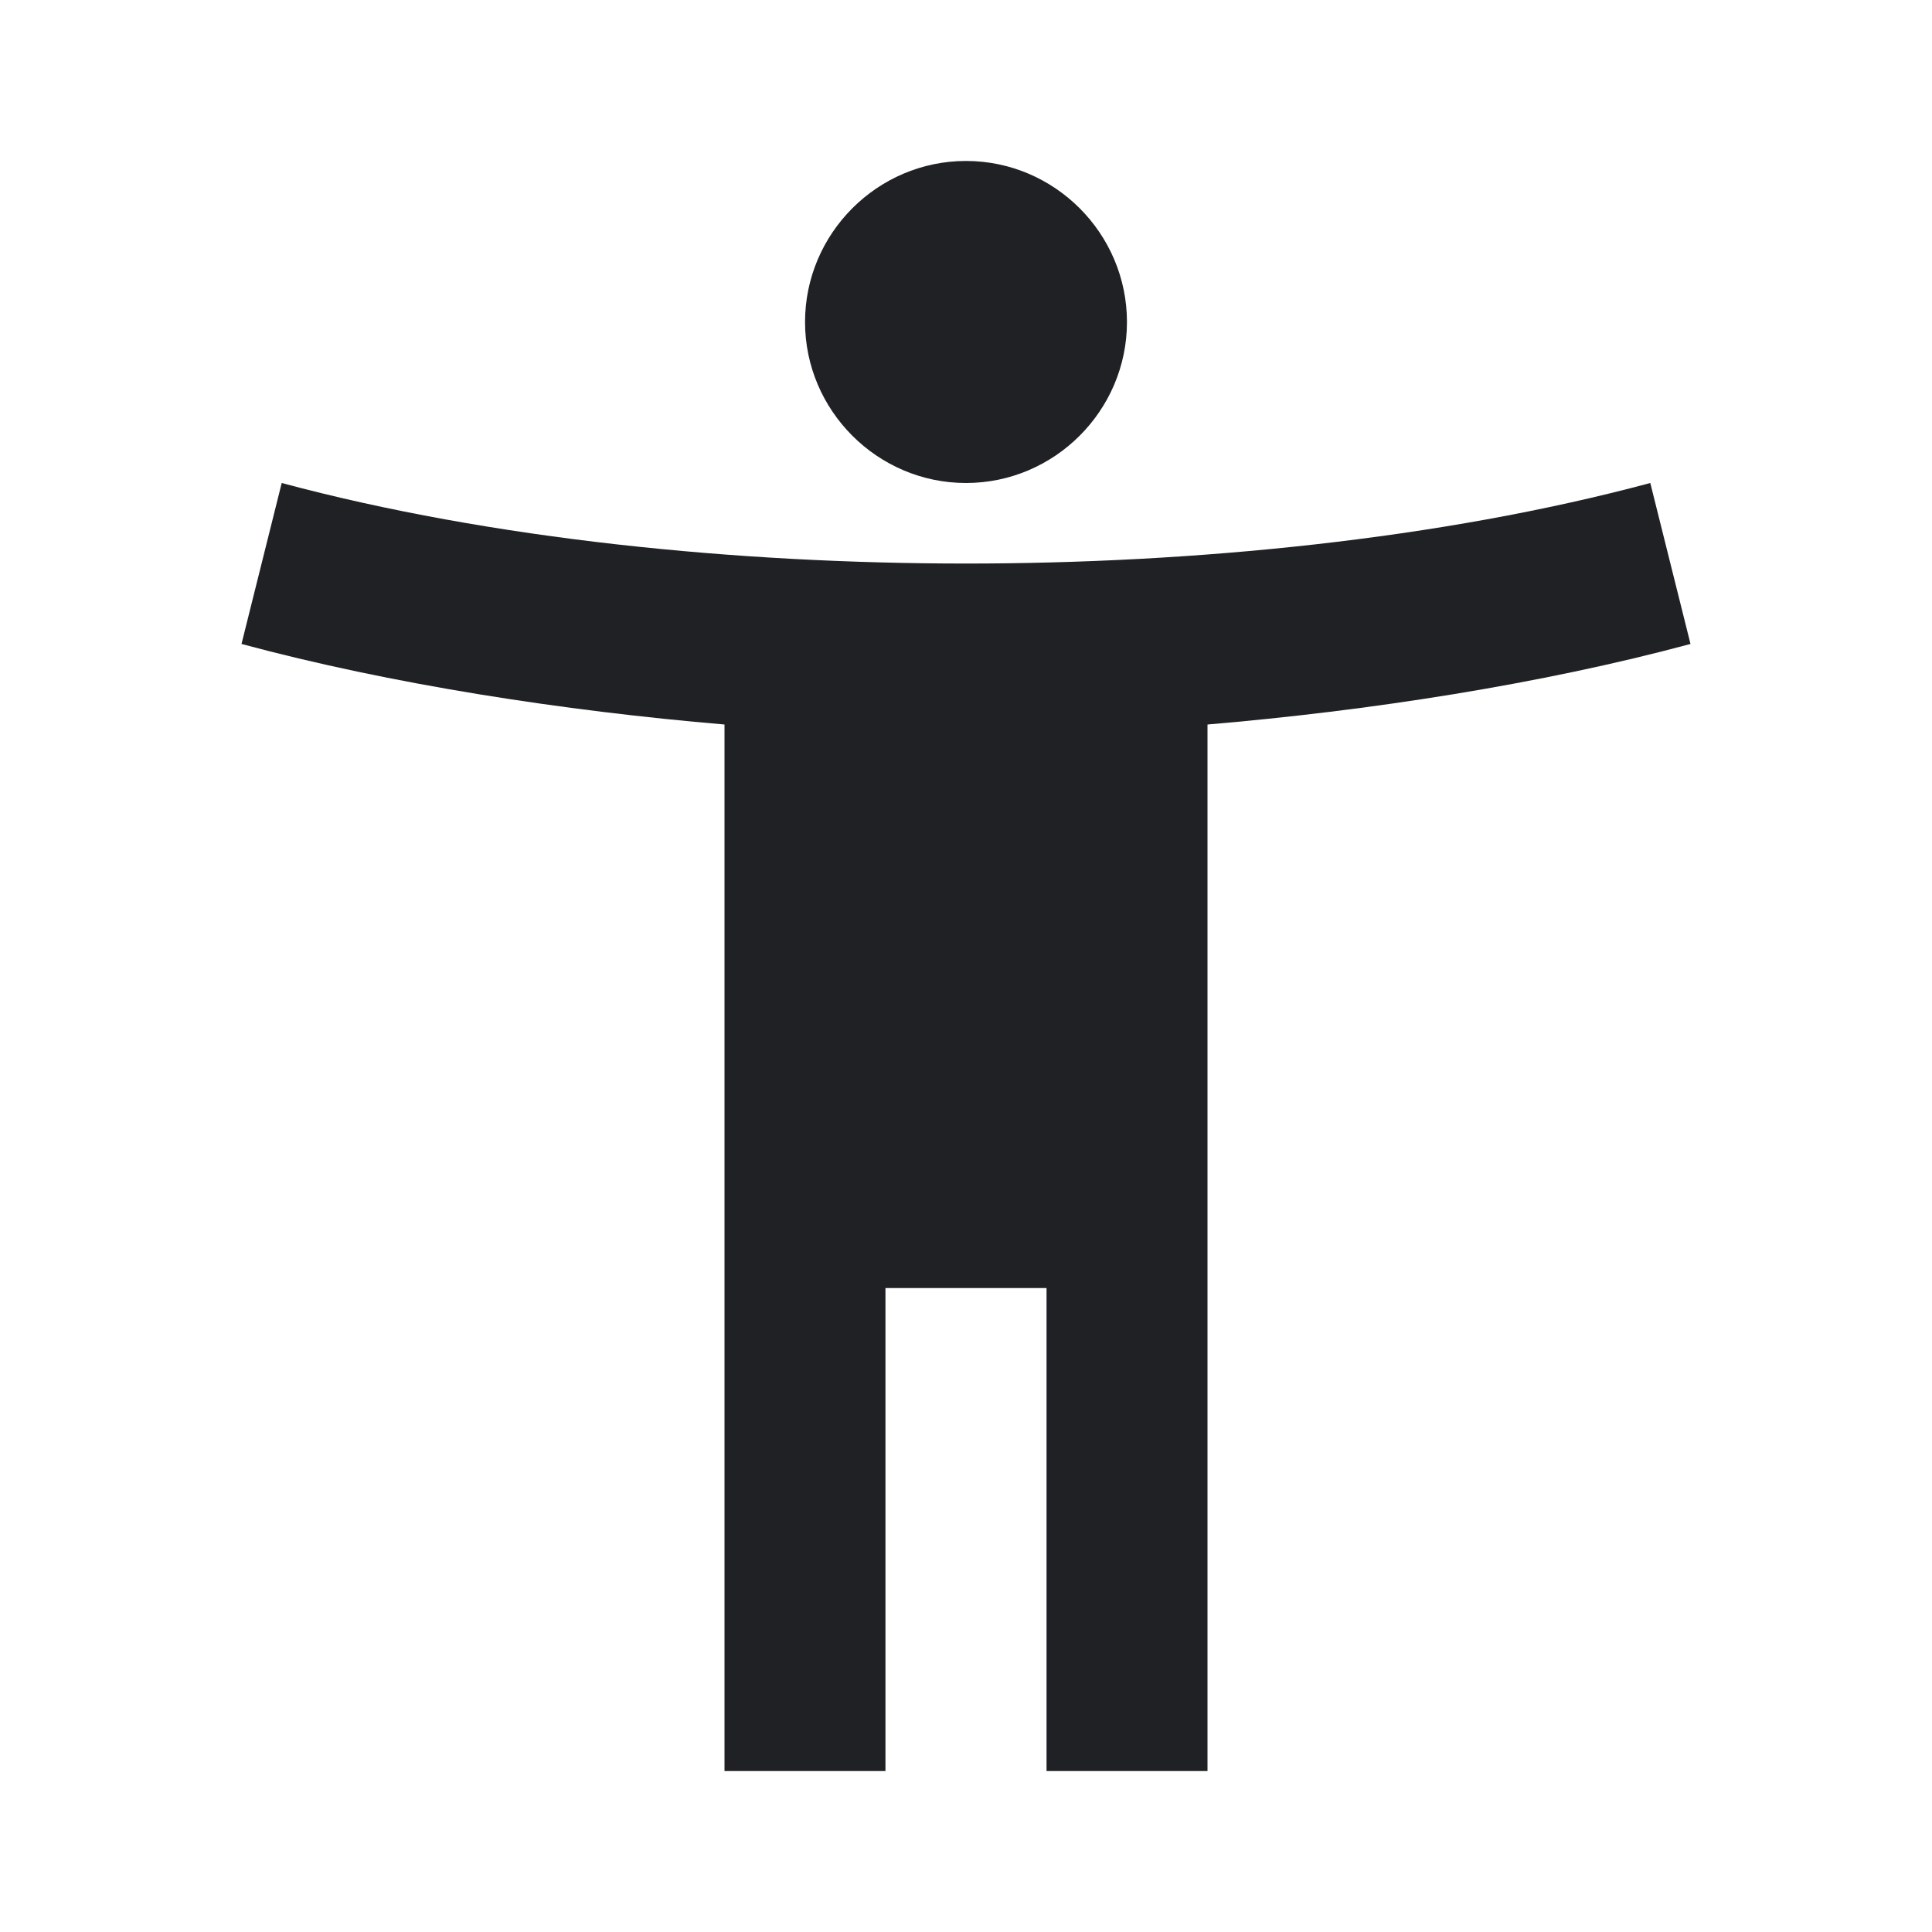 <svg width="16" height="16" fill="none" xmlns="http://www.w3.org/2000/svg"><path d="M13.667 4c-1.74.467-3.78.667-5.667.667S4.073 4.467 2.333 4L2 5.333c1.24.334 2.667.554 4 .667v8.667h1.333v-4h1.334v4H10V6c1.333-.113 2.76-.333 4-.667L13.667 4ZM8 4c.733 0 1.333-.6 1.333-1.333 0-.734-.6-1.334-1.333-1.334s-1.333.6-1.333 1.334C6.667 3.4 7.267 4 8 4Z" fill="#202124"/></svg>